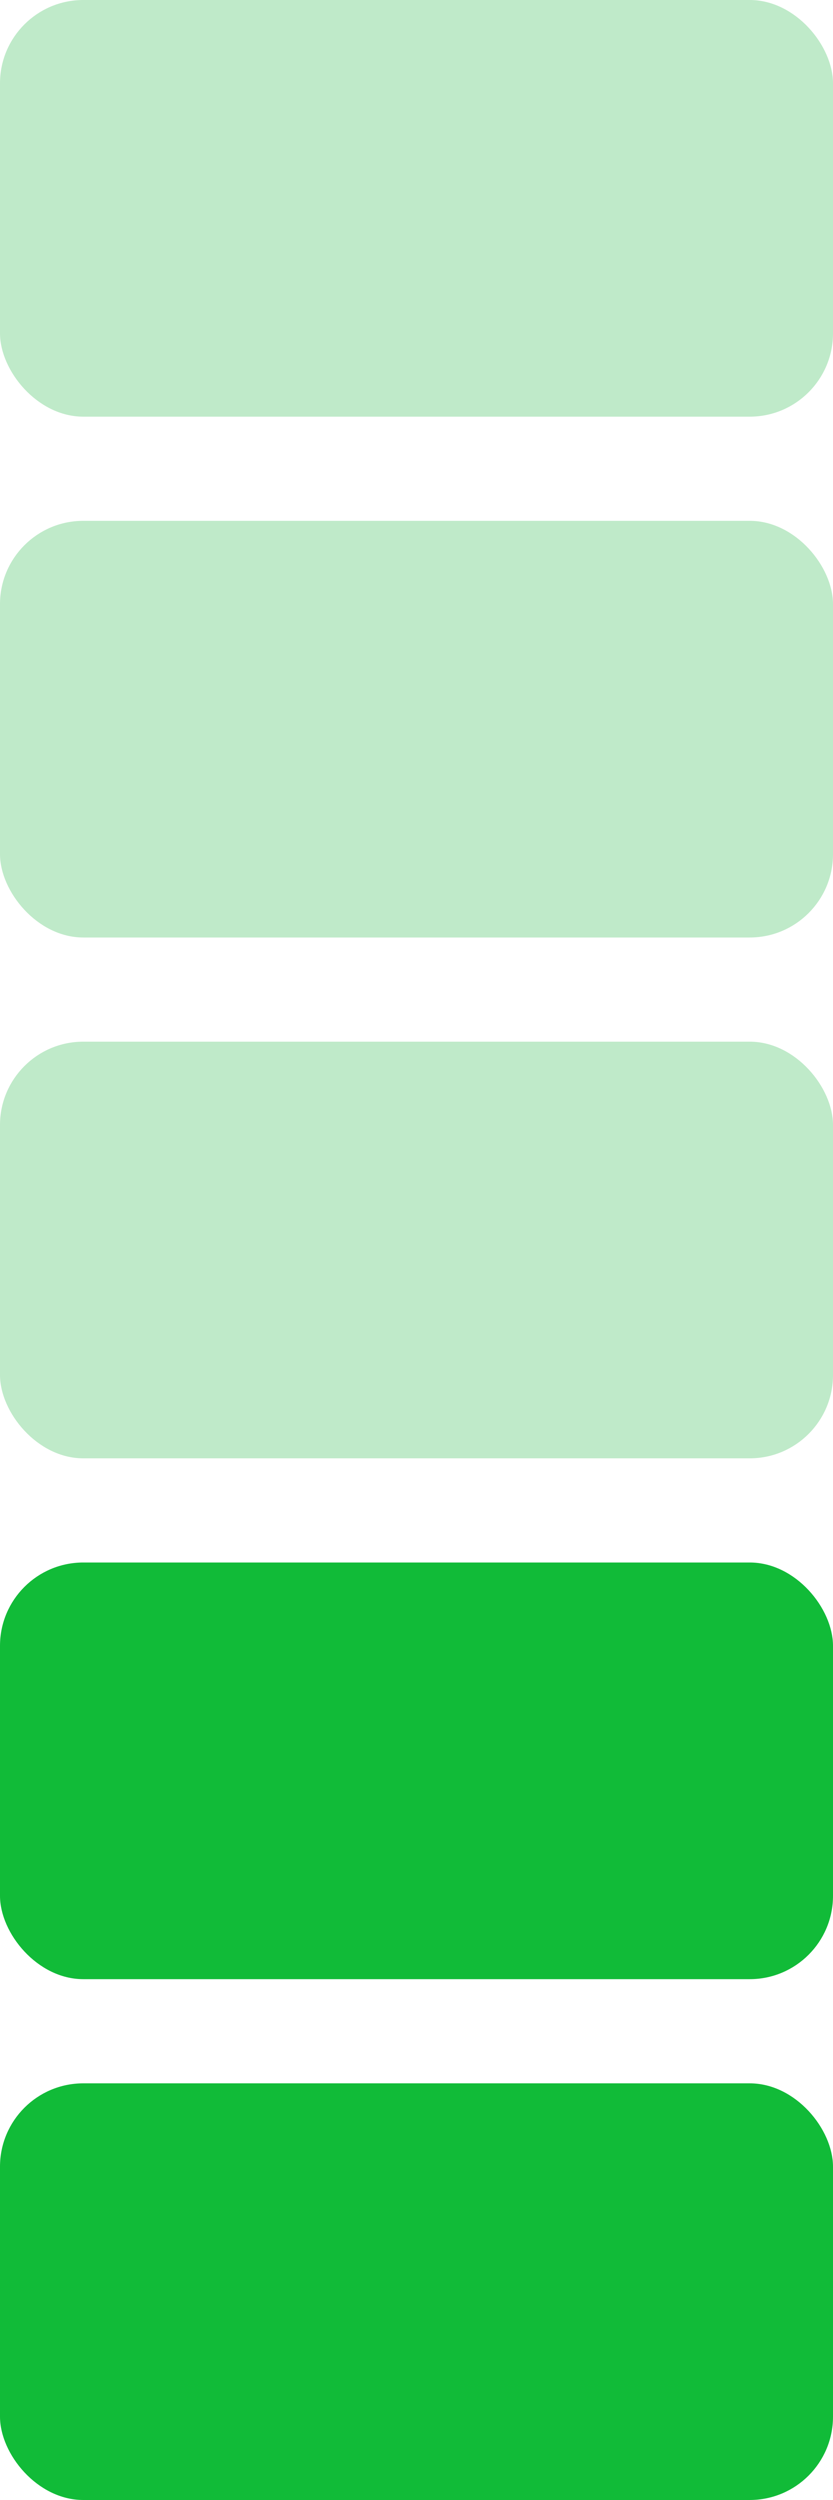 <svg width="40" height="120" viewBox="0 0 40 120" fill="none" xmlns="http://www.w3.org/2000/svg">
<rect width="40" height="20" rx="4" fill="#BFEAC9"/>
<rect y="25" width="40" height="20" rx="4" fill="#BFEAC9"/>
<rect y="50" width="40" height="20" rx="4" fill="#BFEAC9"/>
<rect y="75" width="40" height="20" rx="4" fill="#11BB38"/>
<rect y="100" width="40" height="20" rx="4" fill="#11BB38"/>
</svg>
